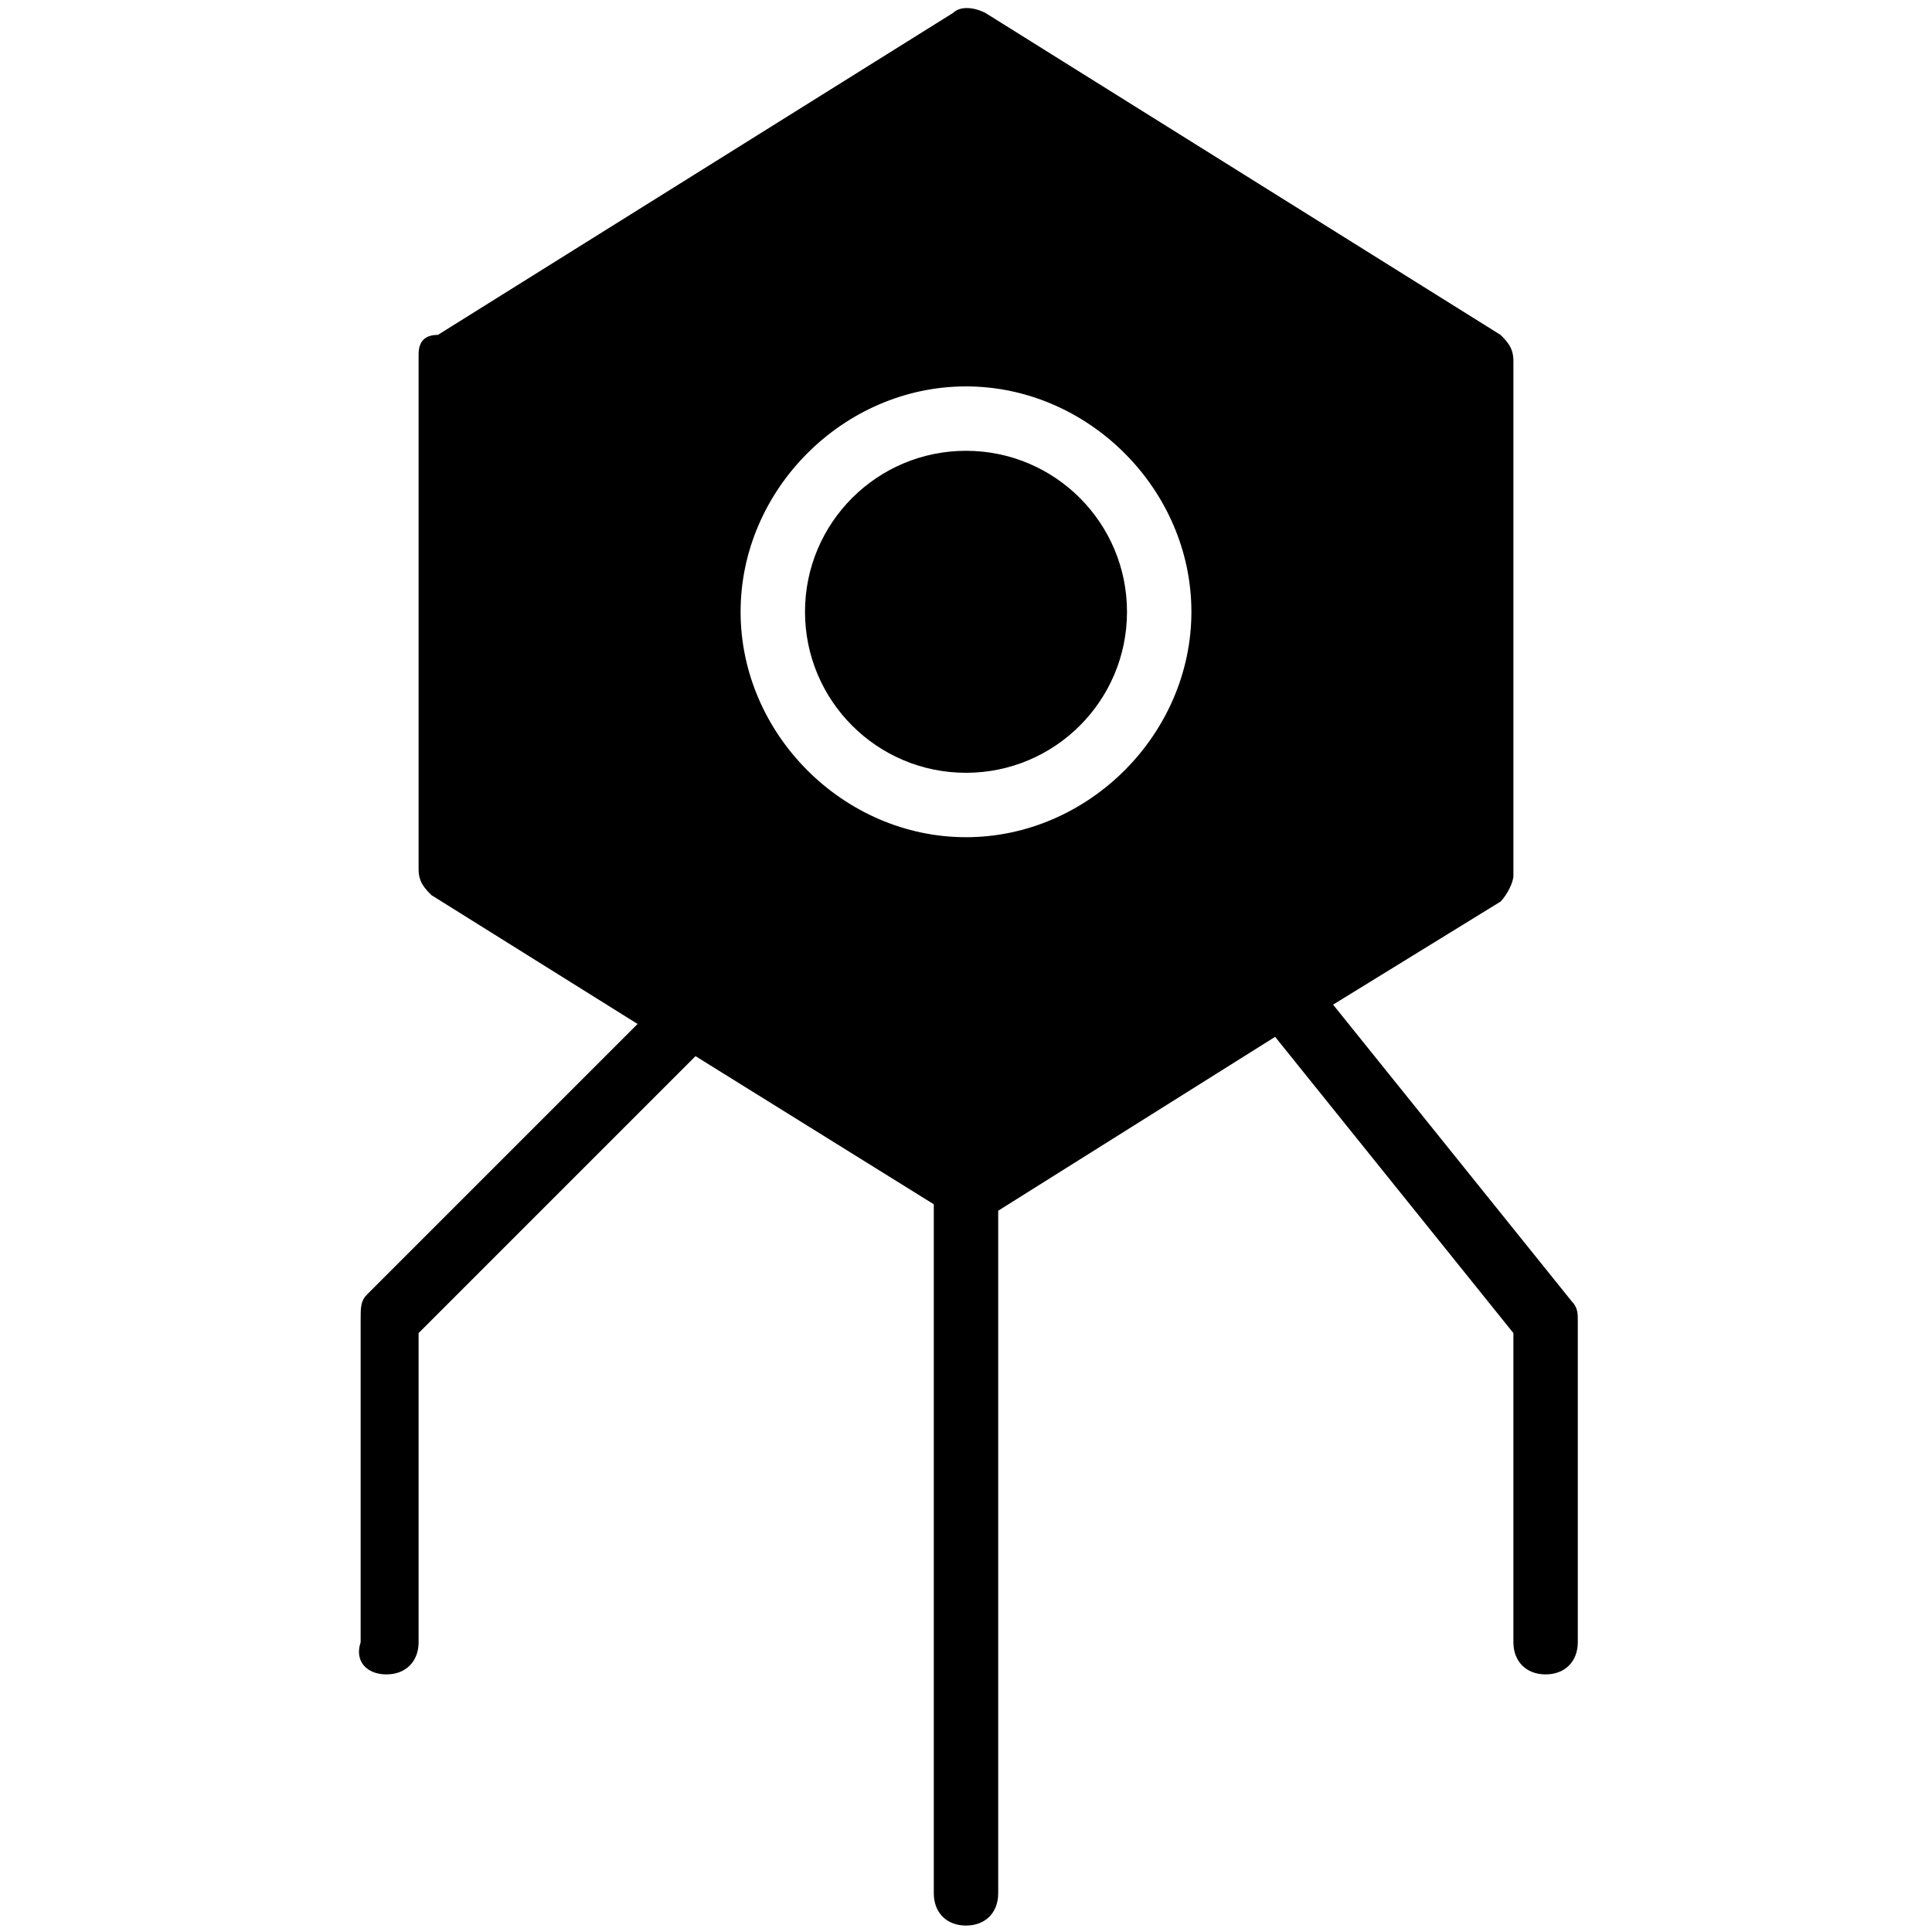 <?xml version="1.0" encoding="utf-8"?>
<!-- Generator: Adobe Illustrator 19.0.0, SVG Export Plug-In . SVG Version: 6.00 Build 0)  -->
<svg version="1.1" id="Layer_1" xmlns="http://www.w3.org/2000/svg" xmlns:xlink="http://www.w3.org/1999/xlink" x="0px" y="0px"
	 viewBox="0 0 30 30" style="enable-background:new 0 0 30 30;" xml:space="preserve">
<g>
	<path d="M24.4,20.2l-3.7-4.6l2.6-1.6c0.1-0.1,0.2-0.3,0.2-0.4v-8c0-0.2-0.1-0.3-0.2-0.4l-8-5c-0.2-0.1-0.4-0.1-0.5,0l-8,5
		C6.6,5.2,6.5,5.3,6.5,5.5v8c0,0.2,0.1,0.3,0.2,0.4l3.2,2l-4.2,4.2c-0.1,0.1-0.1,0.2-0.1,0.4v5C5.5,25.8,5.7,26,6,26
		s0.5-0.2,0.5-0.5v-4.8l4.3-4.3l3.7,2.3v10.7c0,0.3,0.2,0.5,0.5,0.5s0.5-0.2,0.5-0.5V18.8l4.3-2.7l3.7,4.6v4.8
		c0,0.3,0.2,0.5,0.5,0.5s0.5-0.2,0.5-0.5v-5C24.5,20.4,24.5,20.3,24.4,20.2z M15,13c-1.9,0-3.5-1.6-3.5-3.5S13.1,6,15,6
		s3.5,1.6,3.5,3.5S16.9,13,15,13z"/>
	<circle cx="15" cy="9.5" r="2.5"/>
</g>
</svg>
